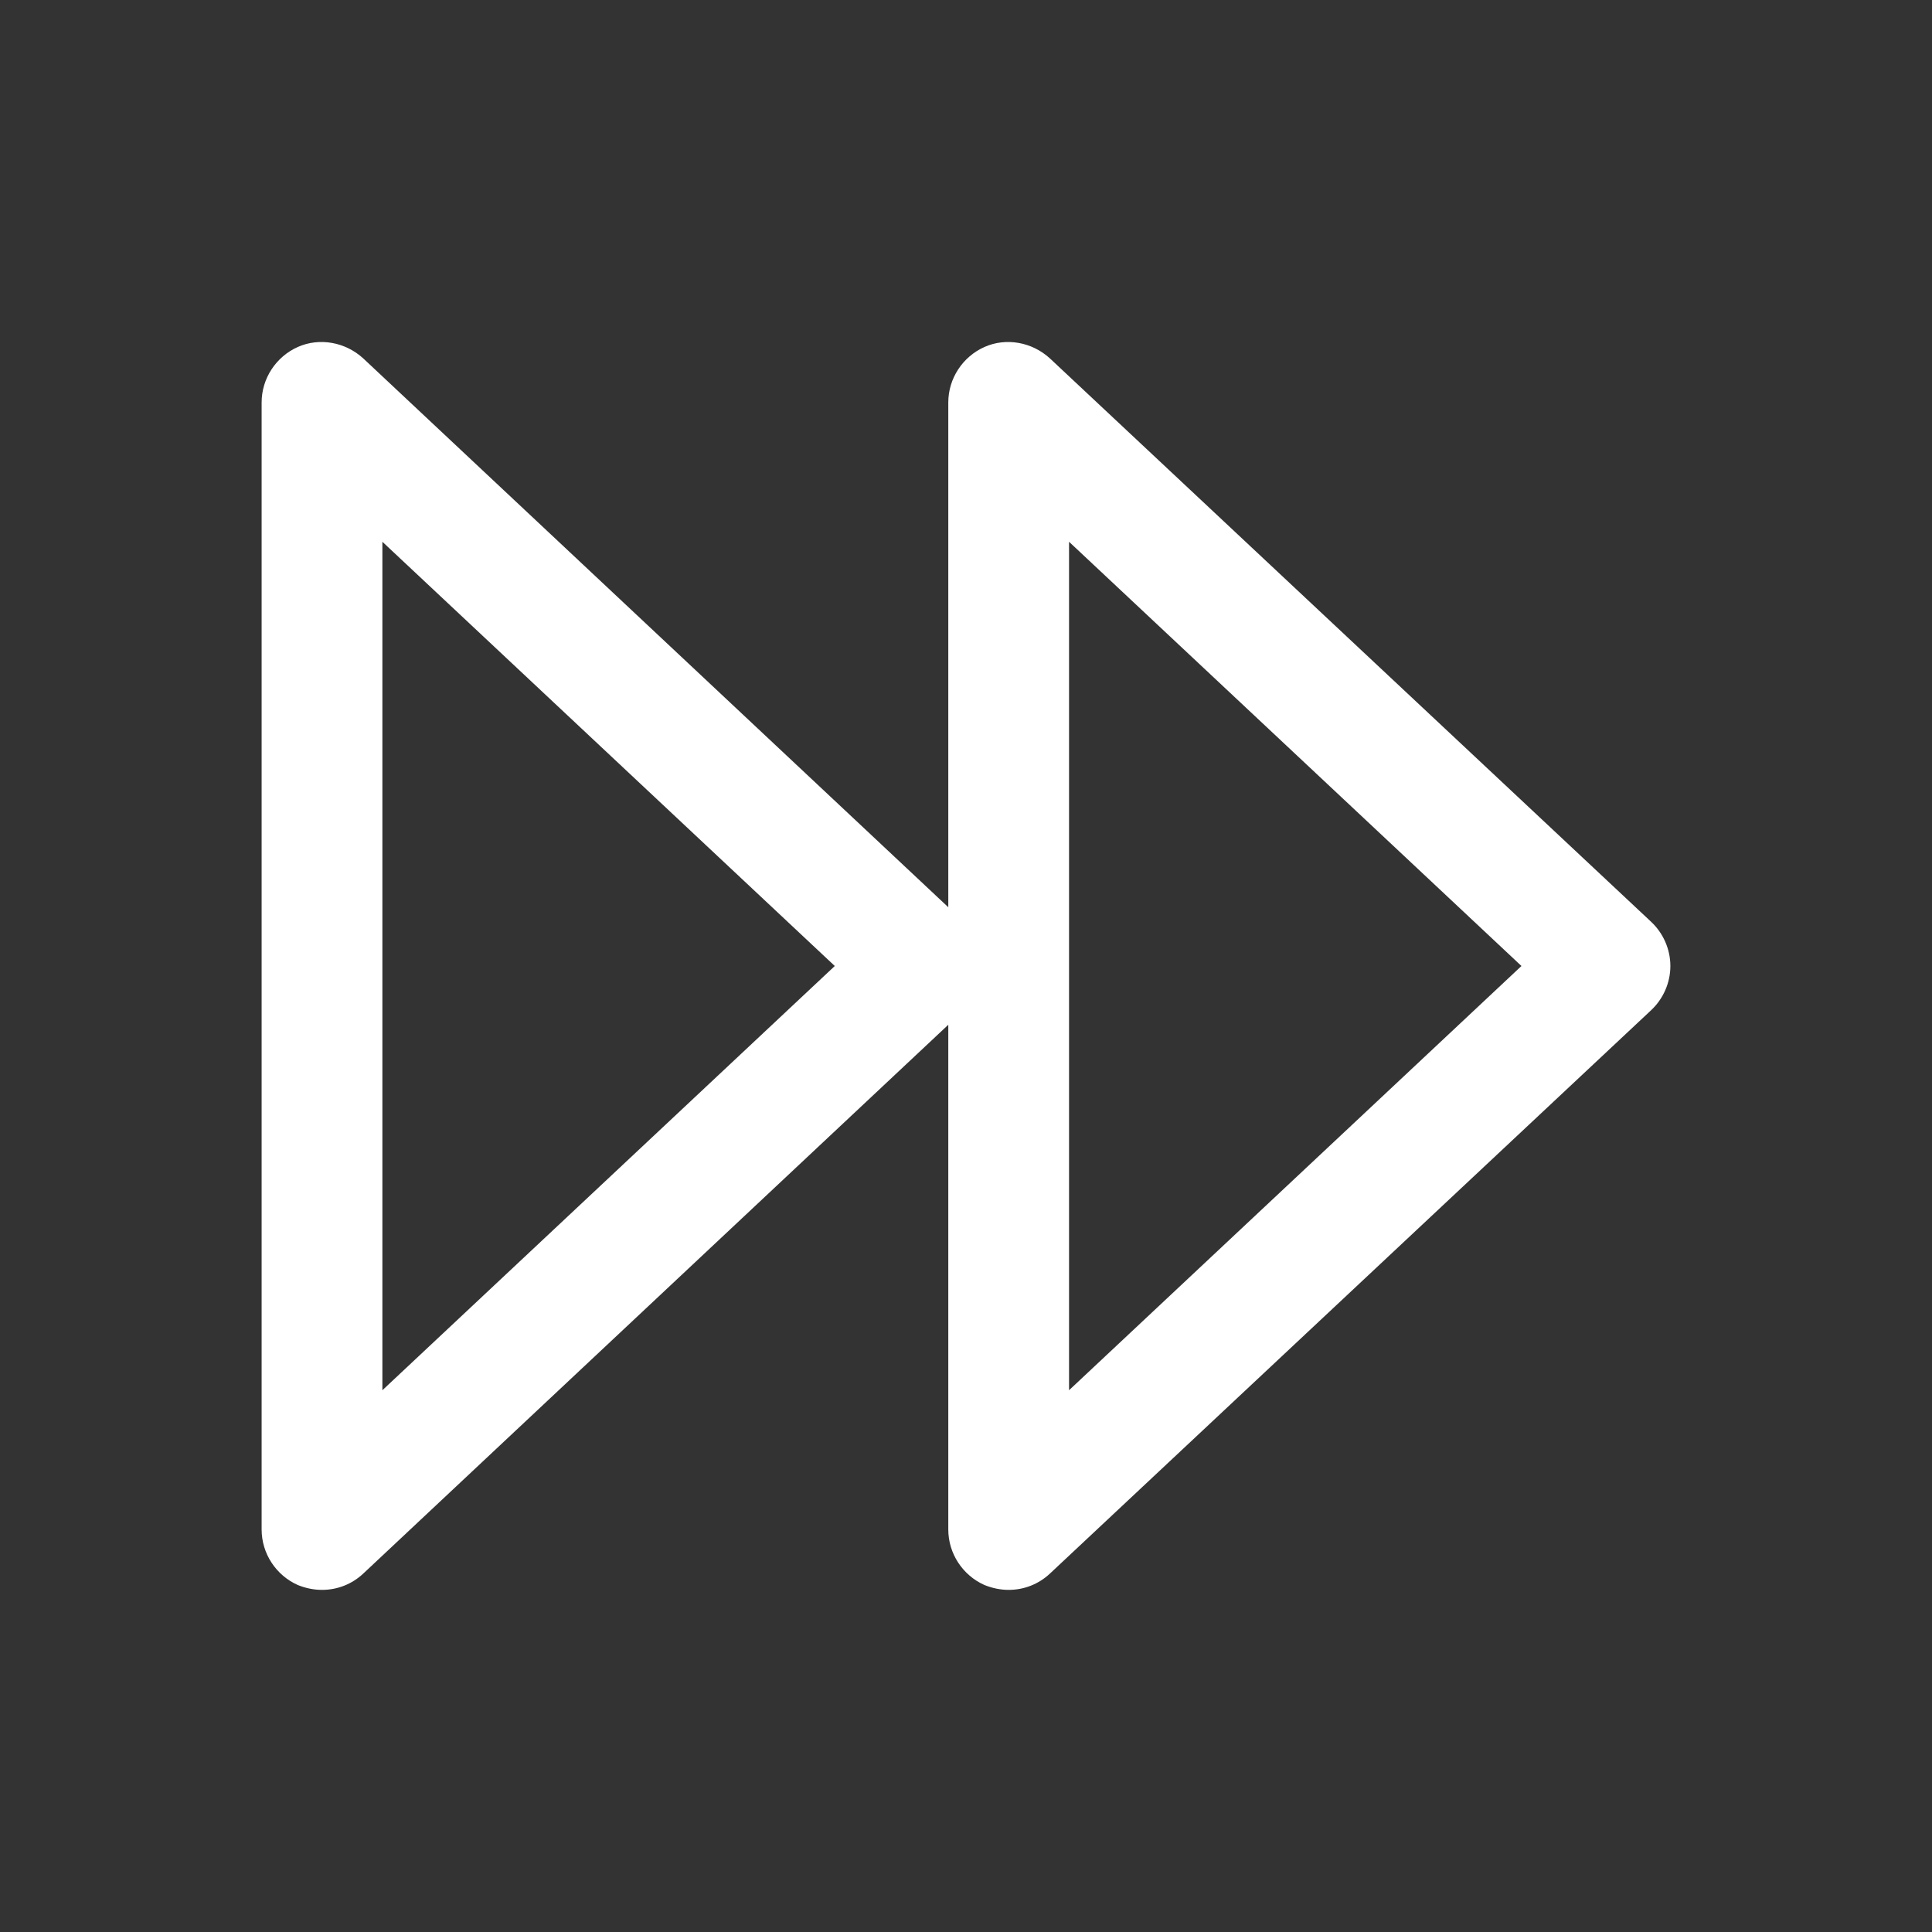<svg width="32px" height="32px" viewBox="0 0 24 24" fill="none" xmlns="http://www.w3.org/2000/svg">

<rect x="0" y="0" width="24" height="24" fill="#333333" stroke="none"/>

<g id="SVGRepo_bgCarrier" stroke-width="0"/>

<g id="SVGRepo_tracerCarrier" stroke-linecap="round" stroke-linejoin="round"/>

<g id="SVGRepo_iconCarrier"> <path d="M20.51 11.45L13.04 4.45C12.82 4.25 12.5 4.19 12.23 4.31C11.96 4.43 11.78 4.7 11.78 5V11.27L4.51 4.45C4.29 4.25 3.97 4.19 3.7 4.31C3.43 4.43 3.25 4.7 3.25 5V19C3.25 19.3 3.43 19.57 3.7 19.69C3.8 19.73 3.9 19.75 4 19.75C4.19 19.75 4.37 19.68 4.51 19.55L11.78 12.73V19C11.78 19.3 11.96 19.57 12.23 19.69C12.33 19.73 12.43 19.75 12.53 19.75C12.72 19.75 12.9 19.68 13.04 19.55L20.51 12.55C20.66 12.41 20.75 12.21 20.75 12C20.75 11.79 20.66 11.59 20.51 11.45ZM4.75 17.27V6.73L10.37 12L4.75 17.27ZM13.28 17.27V6.73L18.9 12L13.28 17.27Z" fill="#ffffff"/> </g>

</svg>